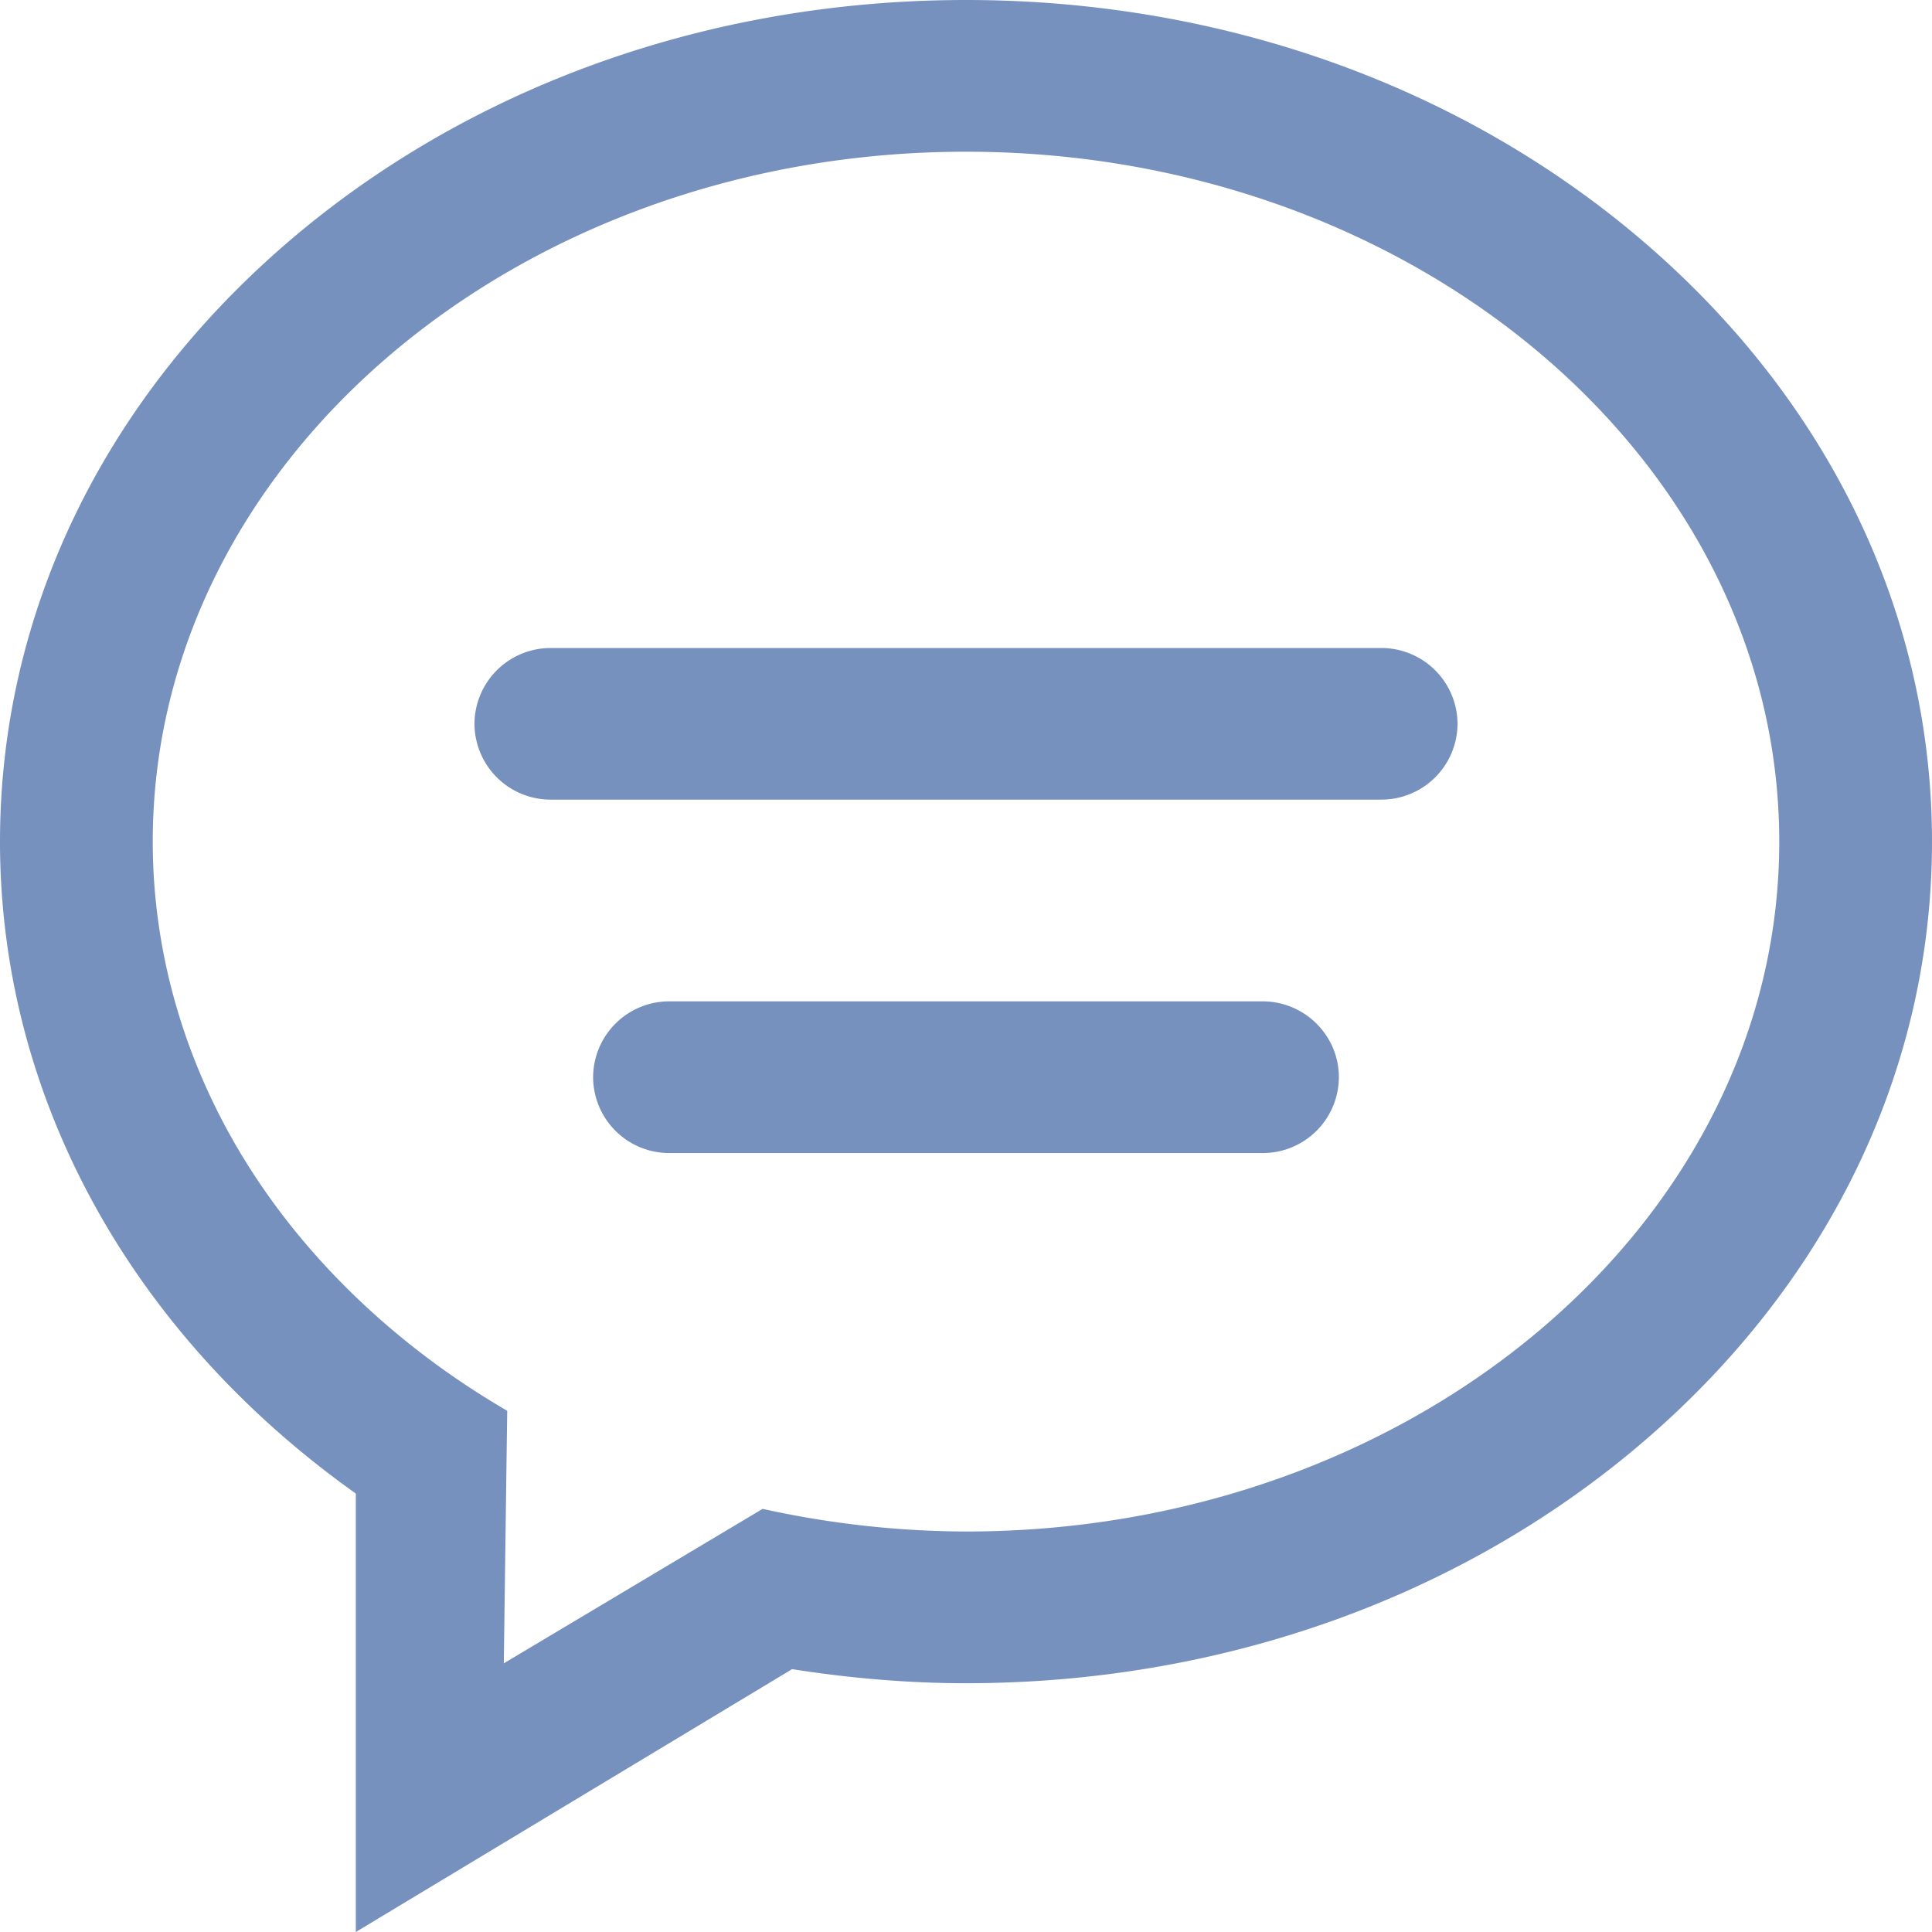 <svg xmlns="http://www.w3.org/2000/svg" width="17" height="17">
    <path fill="#7791BE" fill-rule="evenodd" d="M14.503 12.649c-1.604 1.394-3.736 2.162-6.003 2.162-.495 0-1.01-.042-1.53-.124L3.131 17v-3.858C1.14 11.727 0 9.64 0 7.406c0-1.982.887-3.844 2.497-5.244C4.102.768 6.233 0 8.5 0s4.399.768 6.003 2.162C16.113 3.562 17 5.424 17 7.406c0 1.981-.887 3.843-2.497 5.243zM8.5 1.335c-3.946 0-7.156 2.723-7.156 6.071 0 .987.287 1.968.83 2.835.527.842 1.293 1.578 2.215 2.129l.074.044-.03 2.222 2.277-1.359.057.012a8.396 8.396 0 0 0 1.733.187c3.946 0 7.156-2.723 7.156-6.07 0-3.348-3.21-6.071-7.156-6.071zm3.653 5.701H4.847a.67.67 0 0 1-.672-.667.67.67 0 0 1 .672-.667h7.306a.67.67 0 0 1 .672.667.67.67 0 0 1-.672.667zM5.891 8.811h5.218c.371 0 .672.3.672.668a.67.67 0 0 1-.672.667H5.891a.67.67 0 0 1-.672-.667.67.67 0 0 1 .672-.668z"/>
</svg>
